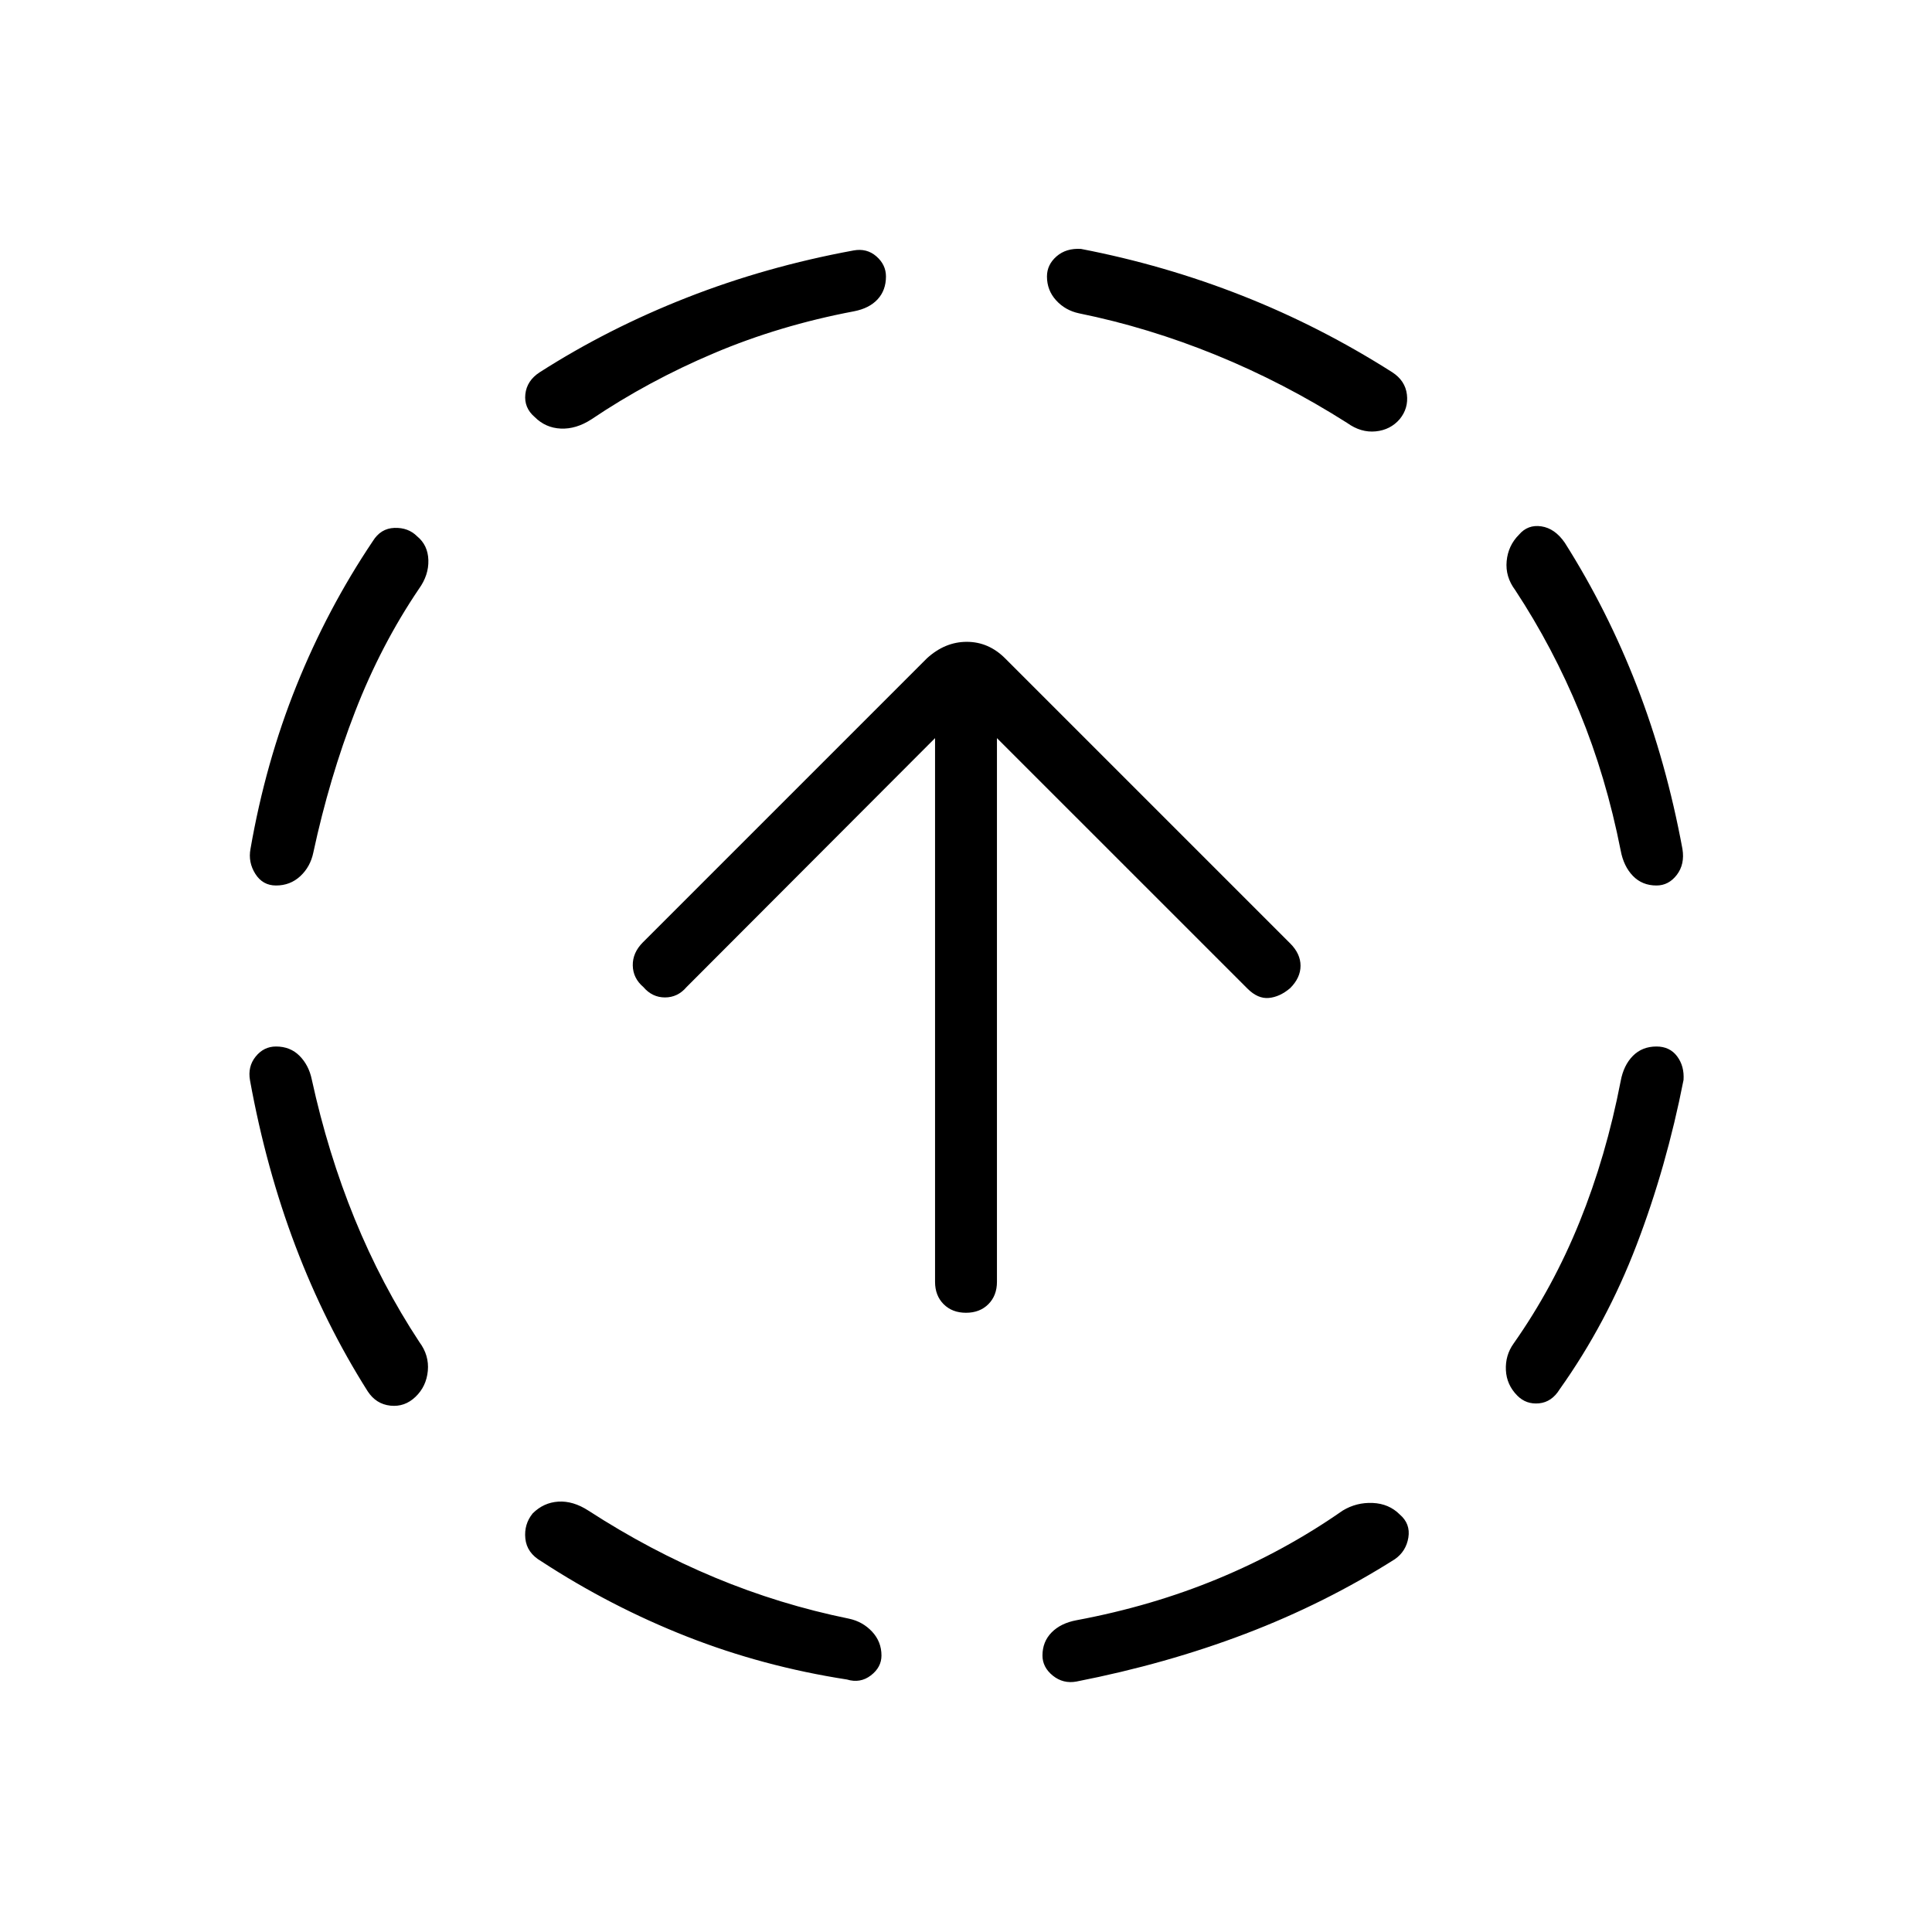 <svg xmlns="http://www.w3.org/2000/svg" width="48" height="48" viewBox="0 -960 960 960"><path d="M154.92-423.62q8 36.62 21.31 69.24 13.31 32.61 32.15 61.23 4.93 6.61 4.2 14.34-.73 7.73-6.12 12.89-5.38 5.15-12.5 4.38-7.11-.77-11.27-7.15-21.23-33.54-35.84-72.04-14.62-38.5-22.62-82.42Q123-430 127.04-435t10.11-5q7.08 0 11.7 4.65 4.61 4.66 6.07 11.73Zm53.23-243.76q-18.84 27.84-31.65 60.84-12.81 33-20.81 70.16-1.46 7.07-6.46 11.73-5 4.65-12.08 4.65-6.61 0-10.27-5.77-3.65-5.77-2.42-12.38 7.46-42.93 22.85-81.16 15.38-38.23 37.92-71.77 3.92-6.38 10.77-6.61 6.85-.23 11.23 4.15 5.39 4.39 5.62 11.85.23 7.46-4.7 14.31Zm84.23 458q30.62 19.84 62.85 33.26 32.23 13.43 66.62 20.43 6.84 1.46 11.5 6.46 4.65 5 4.65 11.85 0 5.84-5.27 9.88-5.27 4.04-11.88 2.04-41.7-6.46-79.54-21.35-37.85-14.88-72.39-37.42-7.15-4.15-7.88-11.27-.73-7.12 3.65-12.5 5.39-5.38 12.73-5.85 7.35-.46 14.96 4.47Zm131.93-595.93q-36.93 7-69.54 20.81-32.62 13.81-60.92 32.88-7.62 4.93-15.2 4.58-7.57-.34-12.96-5.73-5.38-4.61-4.65-11.35.73-6.73 7.11-10.88 34-21.77 73.23-37.15 39.24-15.39 82.7-23.39 6.61-1.23 11.38 2.92 4.77 4.16 4.77 10 0 6.85-4.15 11.35-4.16 4.5-11.77 5.96Zm242.84 595.93q6.85-4.16 14.93-3.81 8.07.34 13.46 5.73 5.38 4.61 4.27 11.46-1.12 6.85-6.73 10.77-34.77 22-74.12 37-39.34 15-84.04 23.77-6.61 1.23-11.77-2.92-5.15-4.16-5.15-10 0-6.85 4.54-11.47 4.54-4.61 12.38-6.07 37.46-7 70.46-20.7 33-13.69 61.77-33.76Zm-131-594.93q-6.84-1.46-11.38-6.46-4.54-5-4.54-11.85 0-5.84 4.77-10 4.77-4.15 12.15-3.69 41.47 8 80.2 23.27 38.73 15.27 74.5 38.04 6.38 4.15 7.23 11 .84 6.85-3.54 12.23-4.62 5.39-11.96 6.12-7.35.73-14.2-4.2-31.61-20.07-65.23-33.77-33.61-13.69-68-20.69Zm269.16 381.46q1.46-7.84 6.07-12.5Q816-440 823.08-440q6.61 0 10.27 4.88 3.65 4.89 3.19 11.74-8.46 43.15-23.35 82.03-14.88 38.89-38.19 71.66-3.92 6.38-10.27 7-6.35.61-10.73-3.77-5.38-5.39-5.73-12.73-.35-7.35 3.81-13.19 19.61-27.85 32.8-60.47 13.2-32.61 20.43-70Zm-52.46-244q-4.93-6.61-4.2-14.34.73-7.73 6.12-13.12 4.38-5.15 11.11-4.15 6.74 1 11.66 8.15 21.23 33.54 35.84 71.27Q828-581.31 836-538.15q1.23 7.61-2.81 12.88-4.04 5.27-10.11 5.27-7.08 0-11.7-4.77-4.61-4.77-6.07-12.61-7.23-36.62-20.43-68.74-13.19-32.11-32.03-60.73ZM480-307.69q-6.85 0-11.12-4.27-4.26-4.27-4.26-11.12v-270.15L341.15-469.54q-4.38 5.16-10.73 5.16-6.34 0-10.73-5.16-5.15-4.38-5.27-10.73-.11-6.35 5.04-11.5l141.08-141.08q9-8.23 19.84-8.23 10.85 0 19.08 8.23l141.62 141.62q5.15 5.15 5.15 11.11 0 5.97-5.15 11.12-5.16 4.38-10.62 4.88-5.46.5-10.61-4.65L495.38-593.23v270.15q0 6.85-4.26 11.12-4.27 4.27-11.12 4.27Z"/></svg>